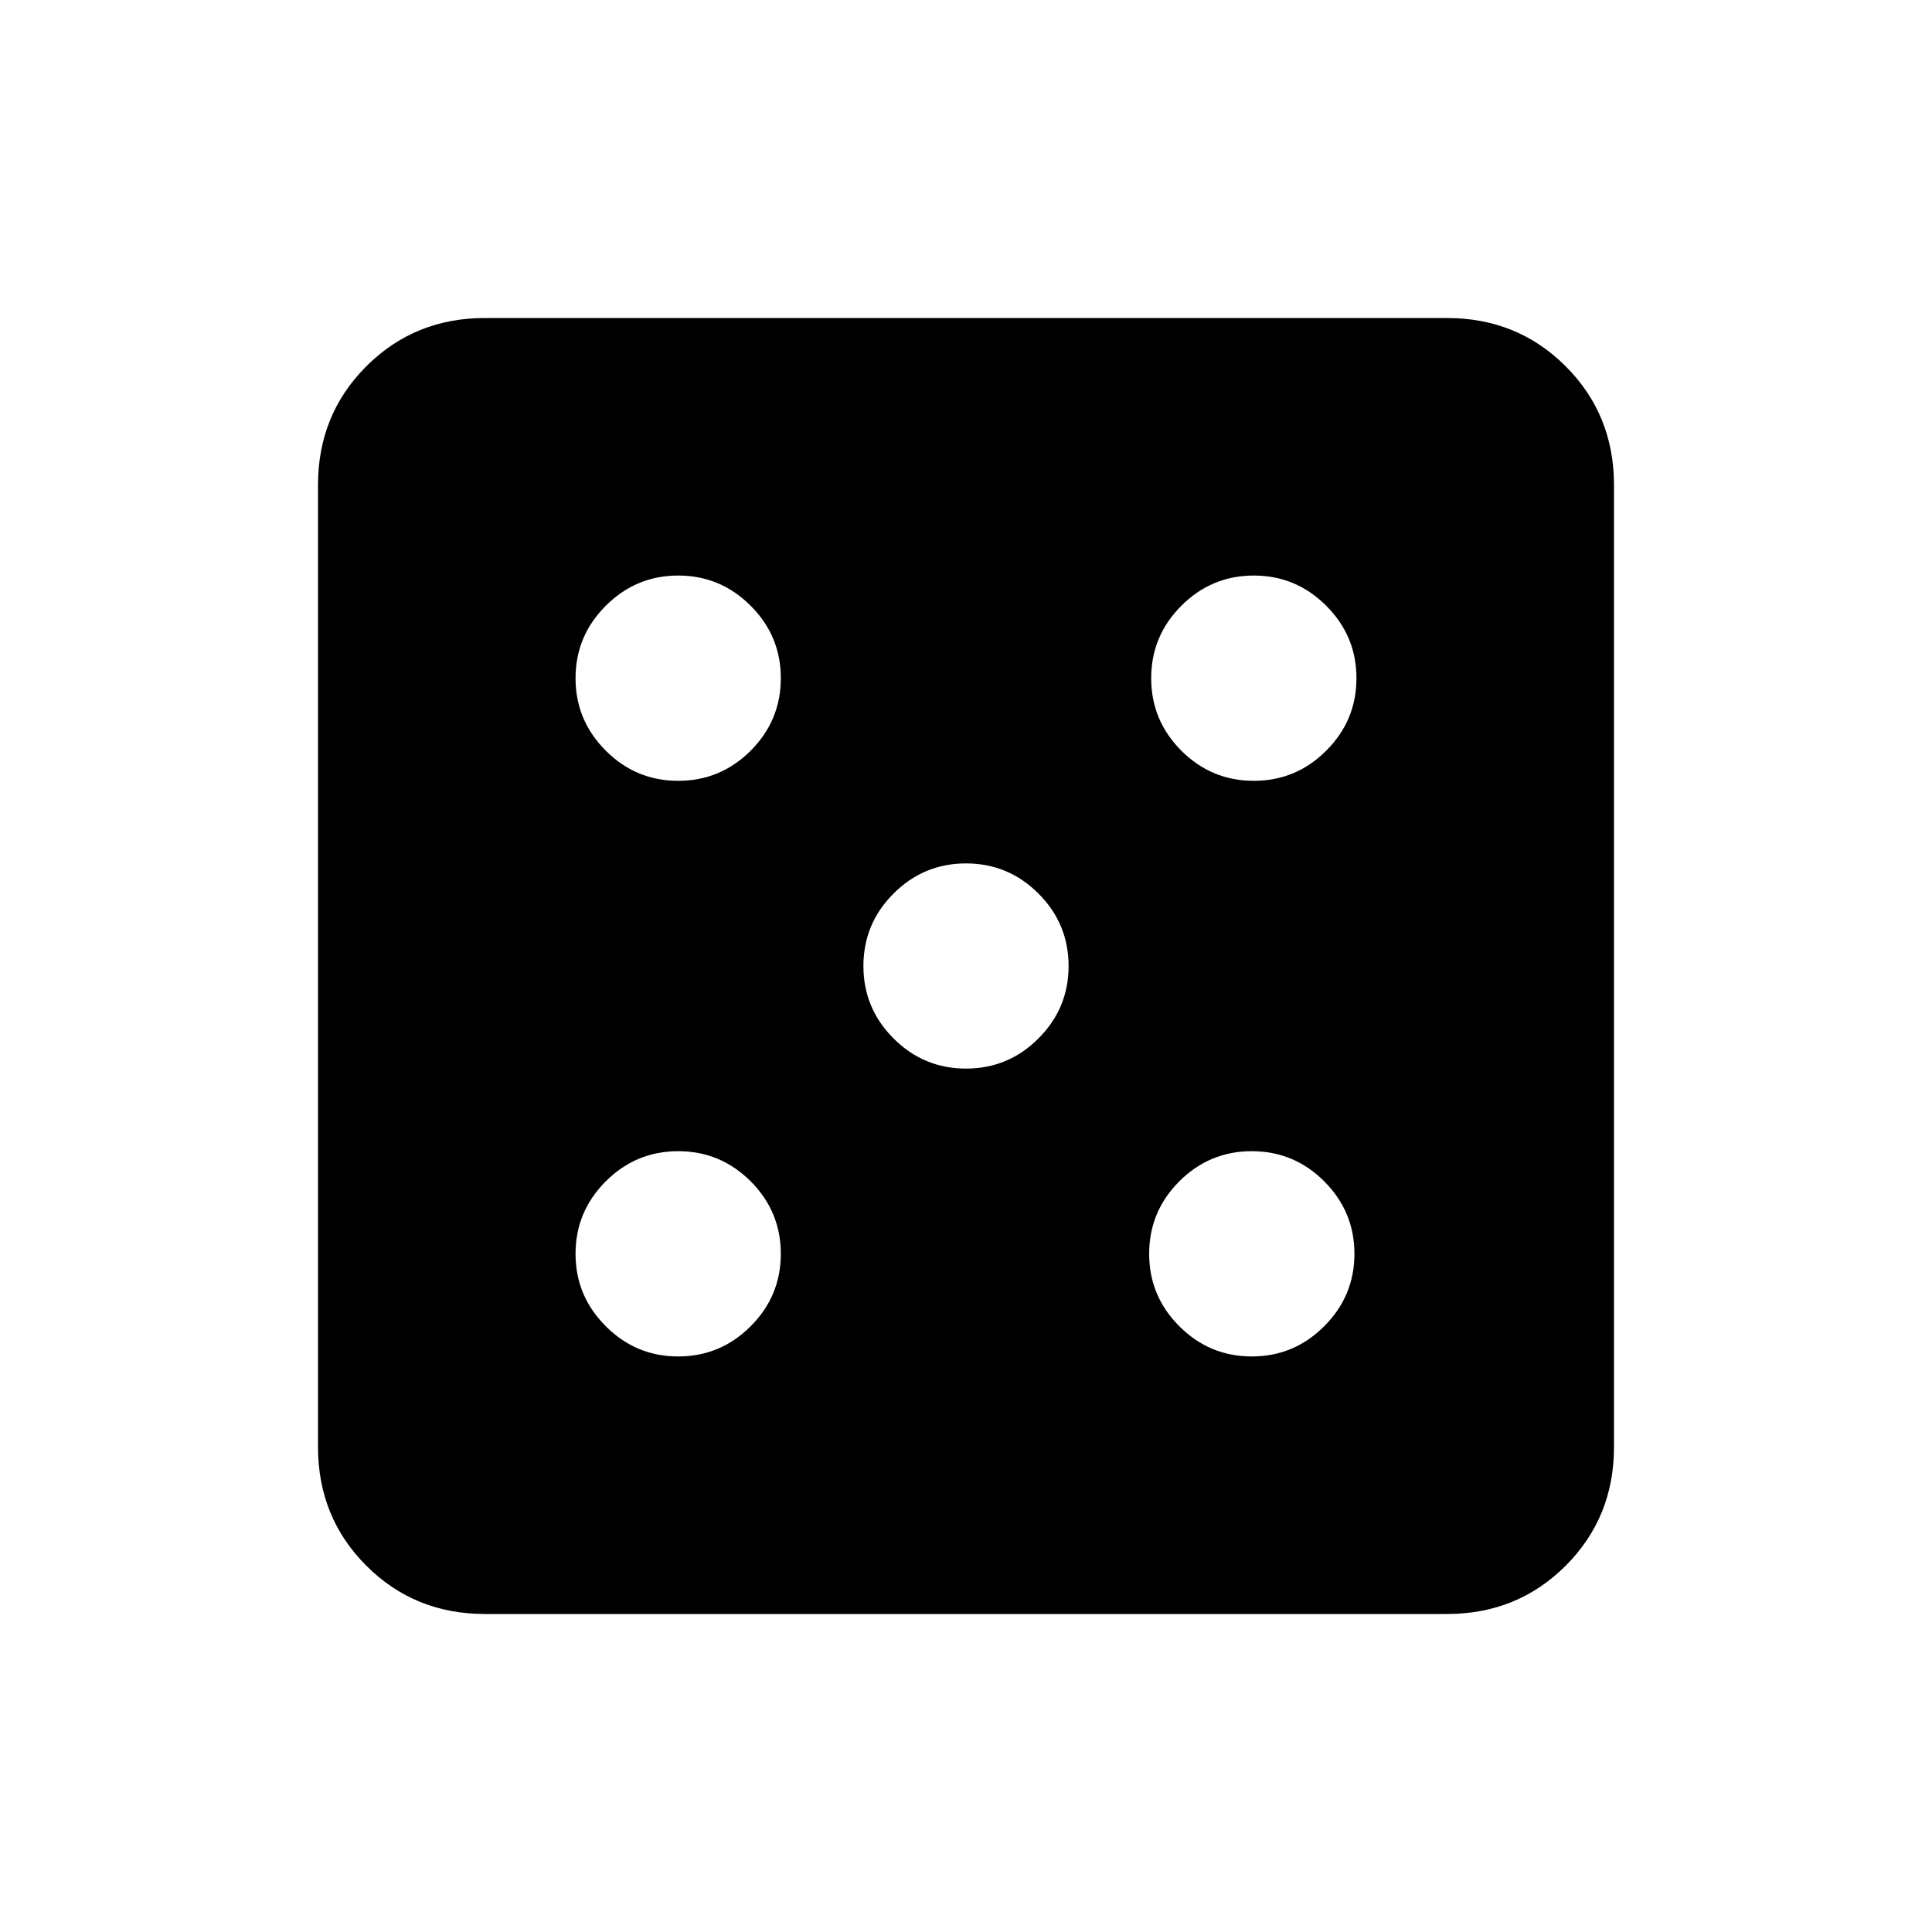 <svg xmlns="http://www.w3.org/2000/svg" height="20" width="20"><path d="M7.021 14.042q.437 0 .75-.313.312-.312.312-.75 0-.437-.312-.75-.313-.312-.75-.312-.438 0-.75.312-.313.313-.313.75 0 .438.313.75.312.313.75.313Zm0-5.959q.437 0 .75-.312.312-.313.312-.75 0-.438-.312-.75-.313-.313-.75-.313-.438 0-.75.313-.313.312-.313.75 0 .437.313.75.312.312.75.312ZM10 11.062q.438 0 .75-.312t.312-.75q0-.438-.312-.75T10 8.938q-.438 0-.75.312t-.312.75q0 .438.312.75t.75.312Zm2.958 2.98q.438 0 .75-.313.313-.312.313-.75 0-.437-.313-.75-.312-.312-.75-.312-.437 0-.75.312-.312.313-.312.75 0 .438.312.75.313.313.75.313Zm.021-5.959q.438 0 .75-.312.313-.313.313-.75 0-.438-.313-.75-.312-.313-.75-.313-.437 0-.75.313-.312.312-.312.75 0 .437.312.75.313.312.75.312Zm-7.958 8.625q-.729 0-1.229-.5-.5-.5-.5-1.229V5.021q0-.729.5-1.229.5-.5 1.229-.5h9.958q.729 0 1.229.5.5.5.5 1.229v9.958q0 .729-.5 1.229-.5.5-1.229.5Z"/></svg>